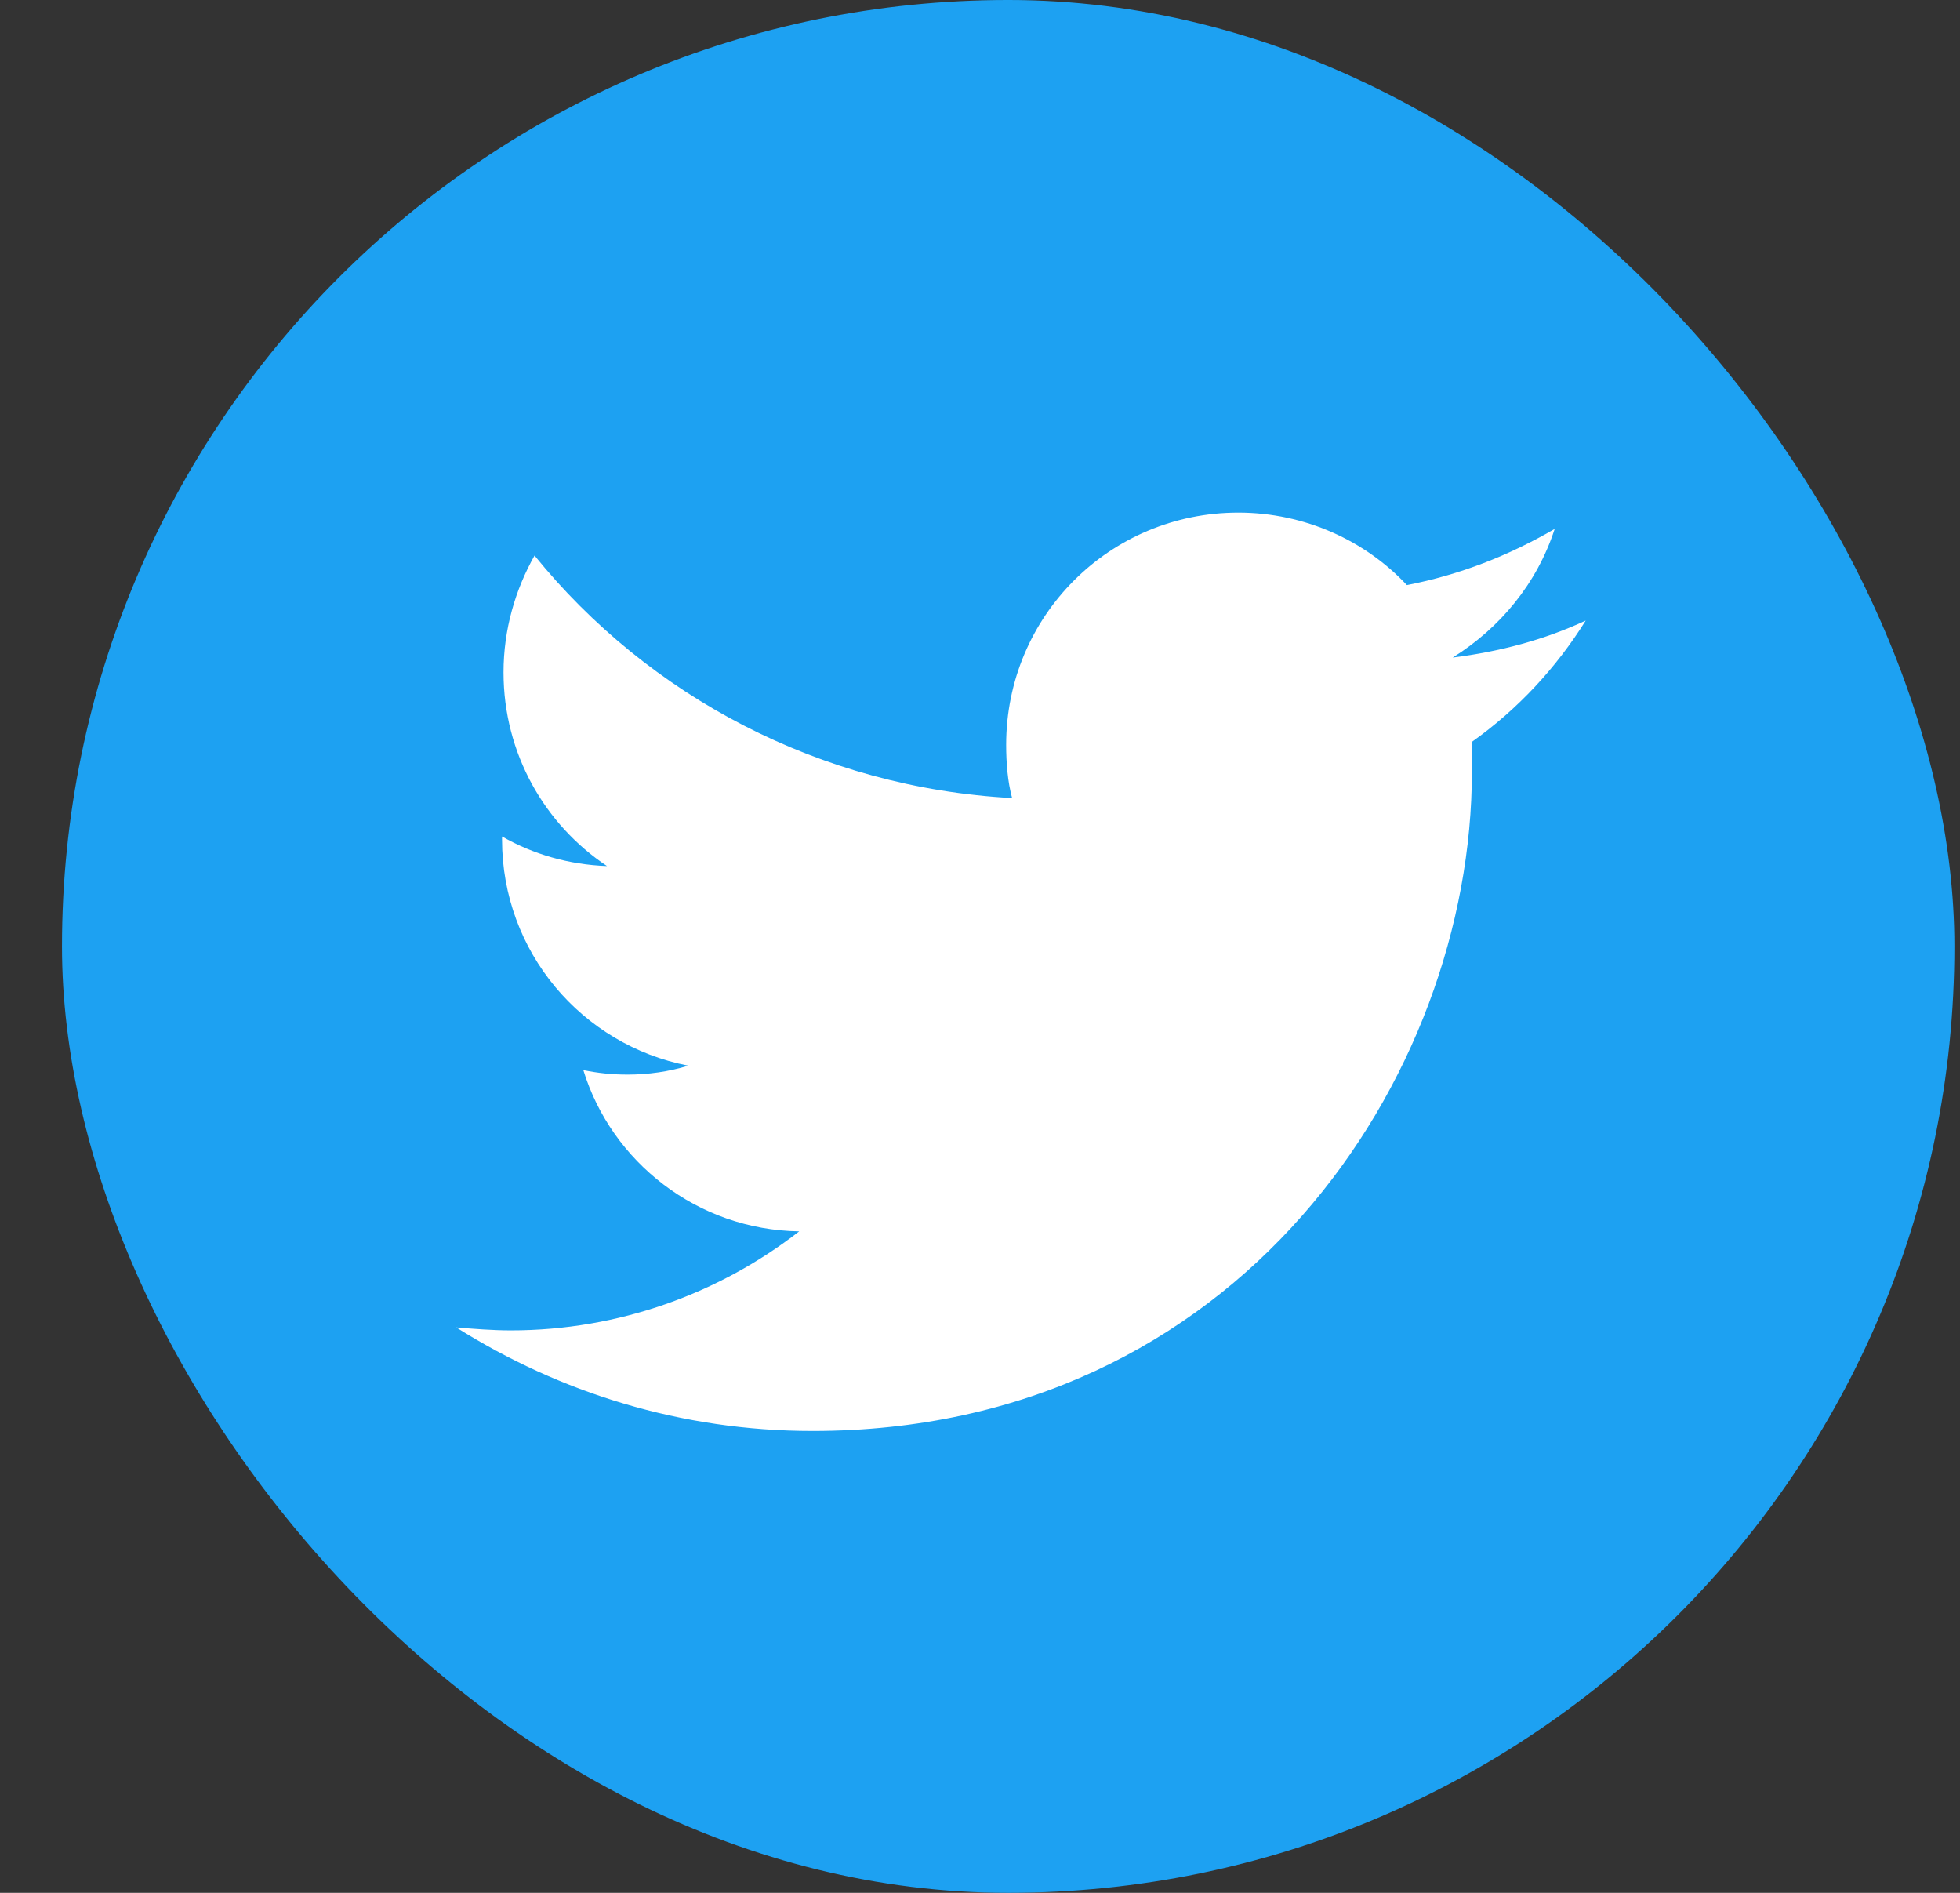 <svg width="29" height="28" viewBox="0 0 29 28" fill="none" xmlns="http://www.w3.org/2000/svg">
<rect x="0" y="0" width="29" height="28" fill="#333333" stroke="none"/>
<rect x="0.917" y="-9.15527e-05" width="28" height="28" rx="14" fill="#1DA1F2"/>
<path d="M21.778 10.974C21.778 11.127 21.778 11.28 21.778 11.411C21.778 15.94 18.322 21.168 12.022 21.168C10.075 21.168 8.281 20.599 6.75 19.636C7.013 19.658 7.297 19.68 7.559 19.68C9.156 19.68 10.644 19.133 11.825 18.215C10.316 18.193 9.047 17.186 8.631 15.83C8.85 15.874 9.047 15.896 9.287 15.896C9.594 15.896 9.9 15.852 10.184 15.764C8.609 15.458 7.428 14.08 7.428 12.418C7.428 12.396 7.428 12.396 7.428 12.374C7.888 12.636 8.412 12.79 8.981 12.811C8.062 12.199 7.45 11.149 7.45 9.946C7.45 9.311 7.625 8.721 7.909 8.218C9.594 10.296 12.131 11.652 14.975 11.805C14.909 11.565 14.887 11.28 14.887 11.018C14.887 9.114 16.419 7.583 18.322 7.583C19.306 7.583 20.203 7.999 20.816 8.655C21.603 8.502 22.325 8.218 23.003 7.824C22.741 8.633 22.194 9.289 21.494 9.727C22.194 9.639 22.85 9.464 23.462 9.18C23.025 9.88 22.456 10.493 21.778 10.974Z" fill="white"/>
</svg>
